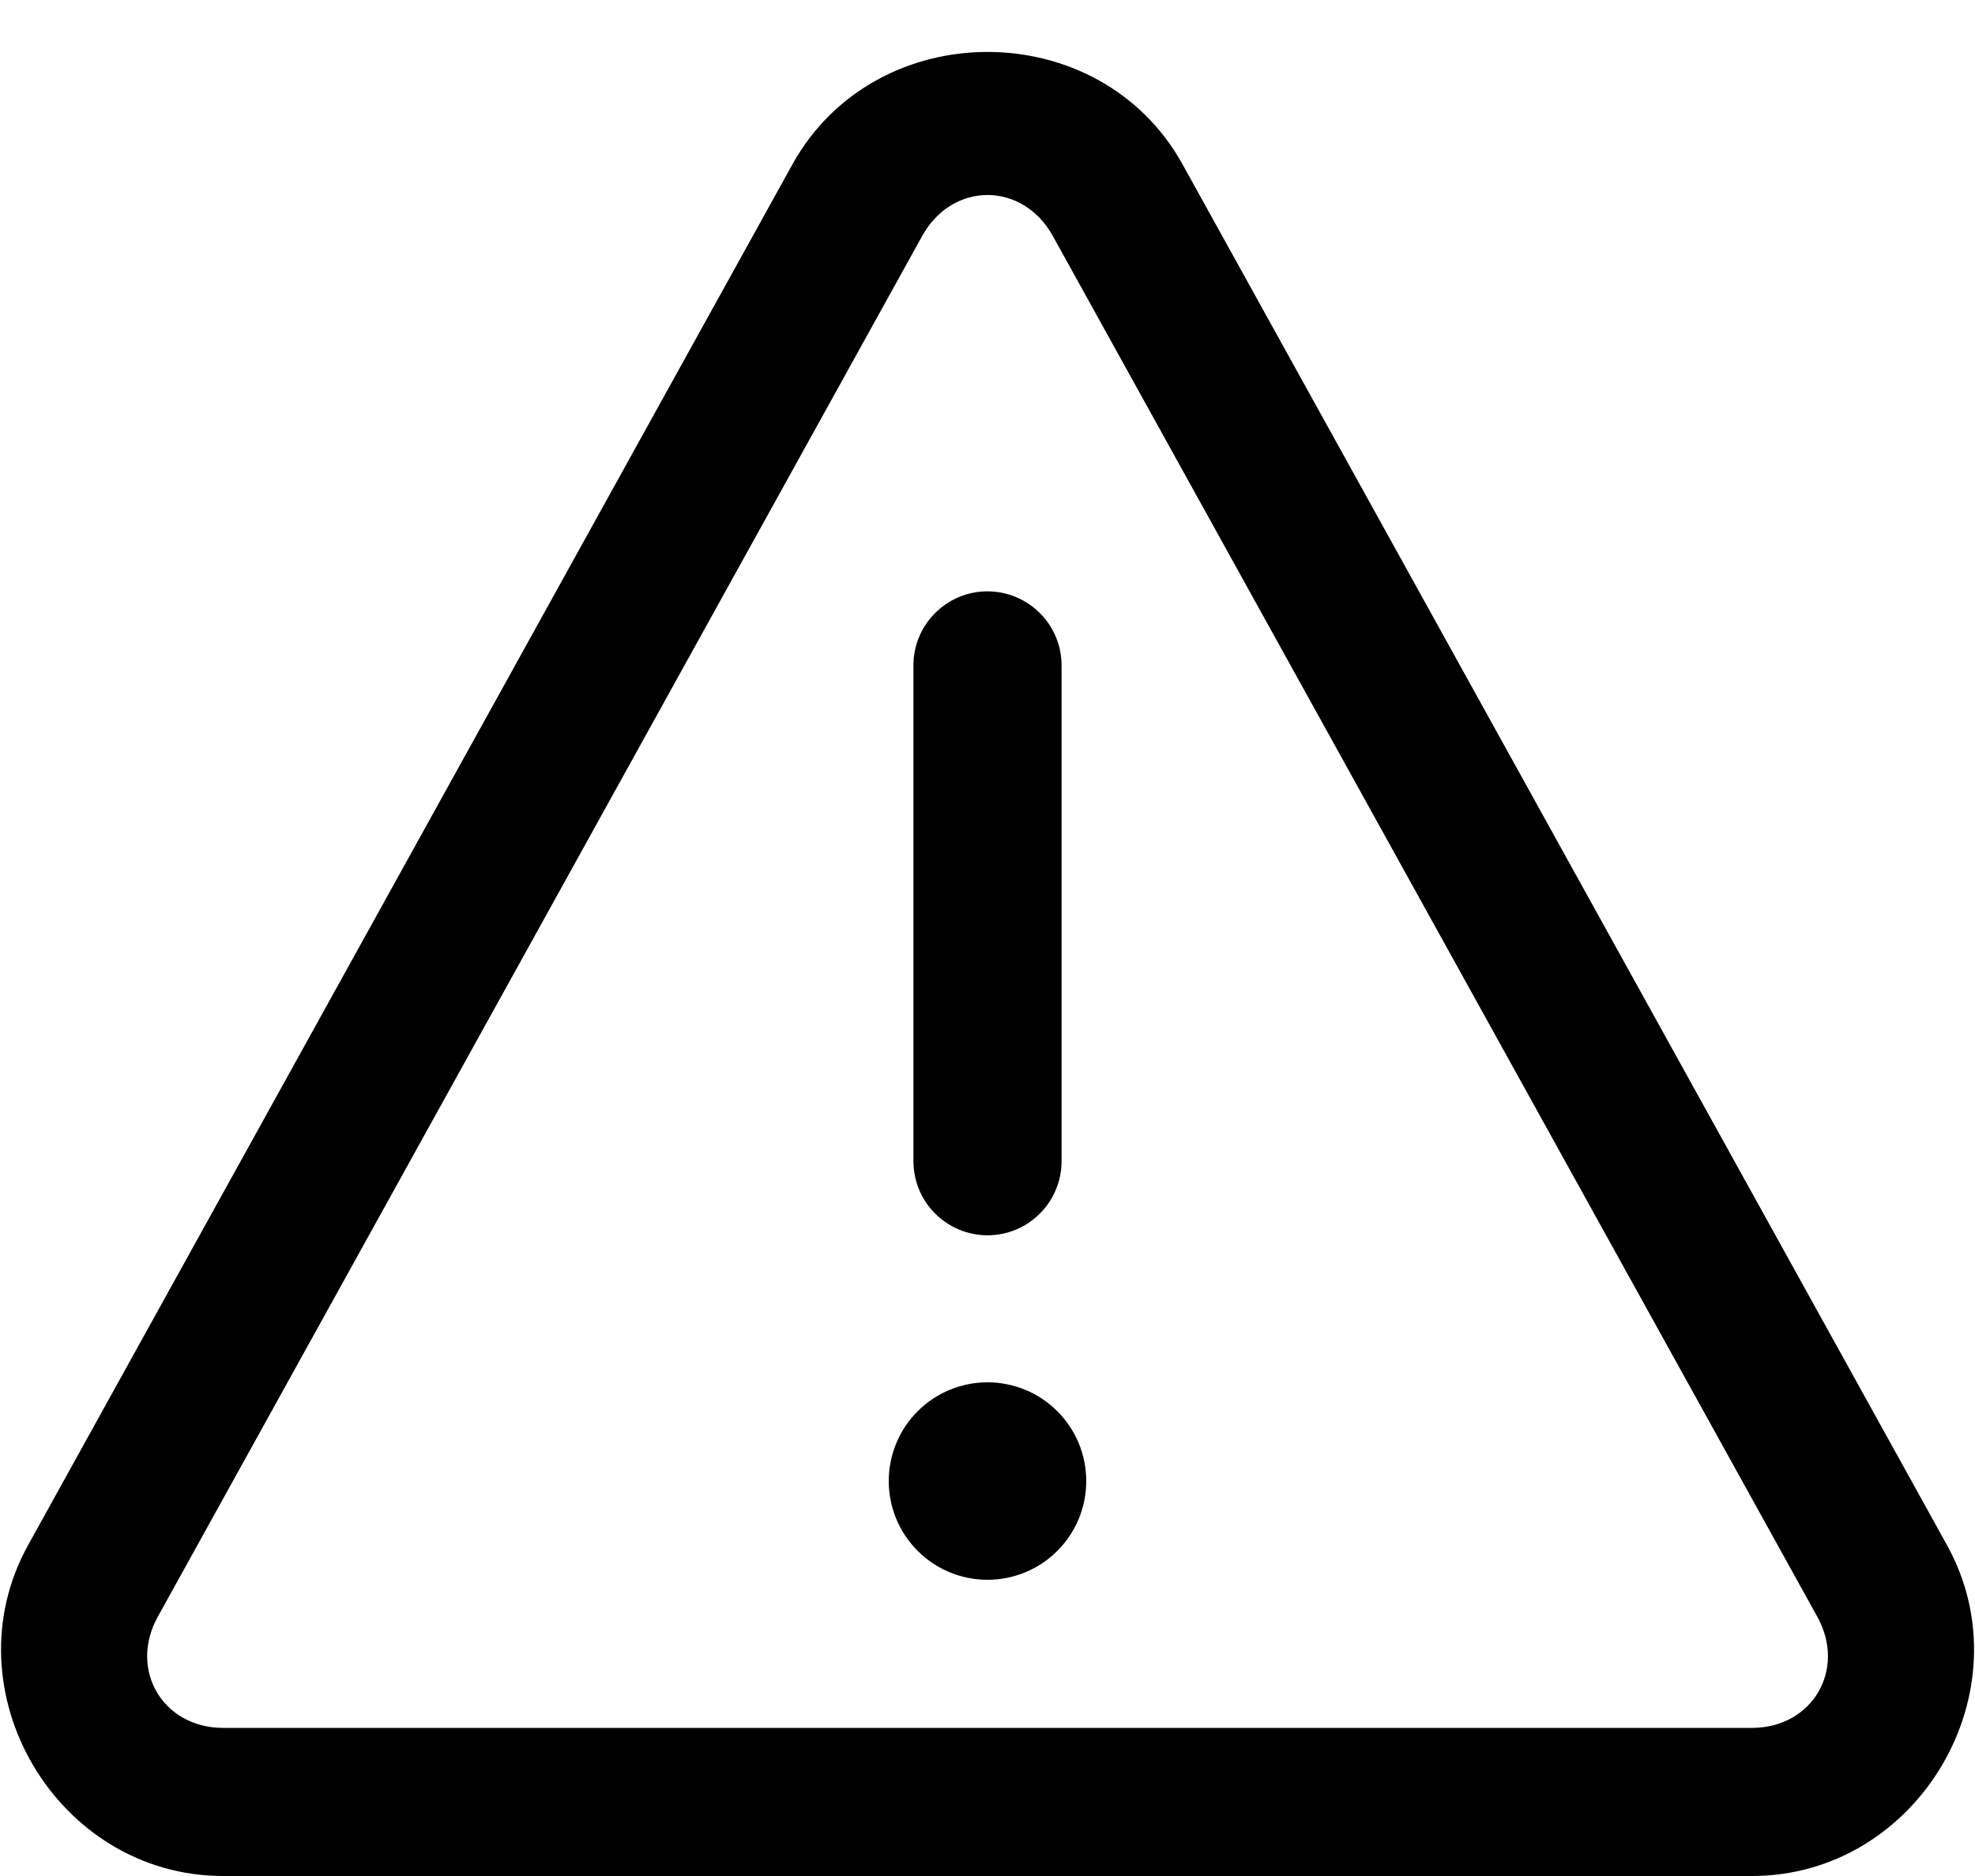 <svg width="20" height="19" viewBox="0 0 20 19" xmlns="http://www.w3.org/2000/svg">
<path d="M10 0.526C9.223 0.526 8.446 0.905 8.025 1.664L0.285 15.648C-0.531 17.122 0.574 19 2.26 19H17.741C19.427 19 20.532 17.122 19.716 15.648L11.975 1.664C11.555 0.905 10.777 0.526 10 0.526ZM10 1.975C10.254 1.975 10.508 2.113 10.662 2.391L18.403 16.374C18.7 16.91 18.352 17.5 17.741 17.5H2.26C1.648 17.5 1.301 16.91 1.598 16.374L9.338 2.391C9.492 2.113 9.746 1.975 10 1.975ZM9.988 5.989C9.79 5.992 9.6 6.074 9.462 6.217C9.323 6.359 9.247 6.551 9.25 6.75V11.75C9.249 11.849 9.267 11.948 9.304 12.04C9.341 12.133 9.396 12.216 9.466 12.287C9.536 12.358 9.619 12.414 9.711 12.453C9.802 12.491 9.901 12.511 10 12.511C10.099 12.511 10.198 12.491 10.29 12.453C10.381 12.414 10.464 12.358 10.534 12.287C10.604 12.216 10.659 12.133 10.696 12.04C10.733 11.948 10.751 11.849 10.75 11.75V6.75C10.751 6.65 10.733 6.55 10.695 6.457C10.657 6.364 10.601 6.279 10.53 6.209C10.459 6.138 10.374 6.082 10.281 6.044C10.188 6.006 10.089 5.988 9.988 5.989ZM10 14C9.735 14 9.48 14.105 9.293 14.293C9.105 14.48 9 14.735 9 15C9 15.265 9.105 15.52 9.293 15.707C9.48 15.895 9.735 16 10 16C10.265 16 10.52 15.895 10.707 15.707C10.895 15.52 11 15.265 11 15C11 14.735 10.895 14.48 10.707 14.293C10.52 14.105 10.265 14 10 14Z"/>
</svg>
